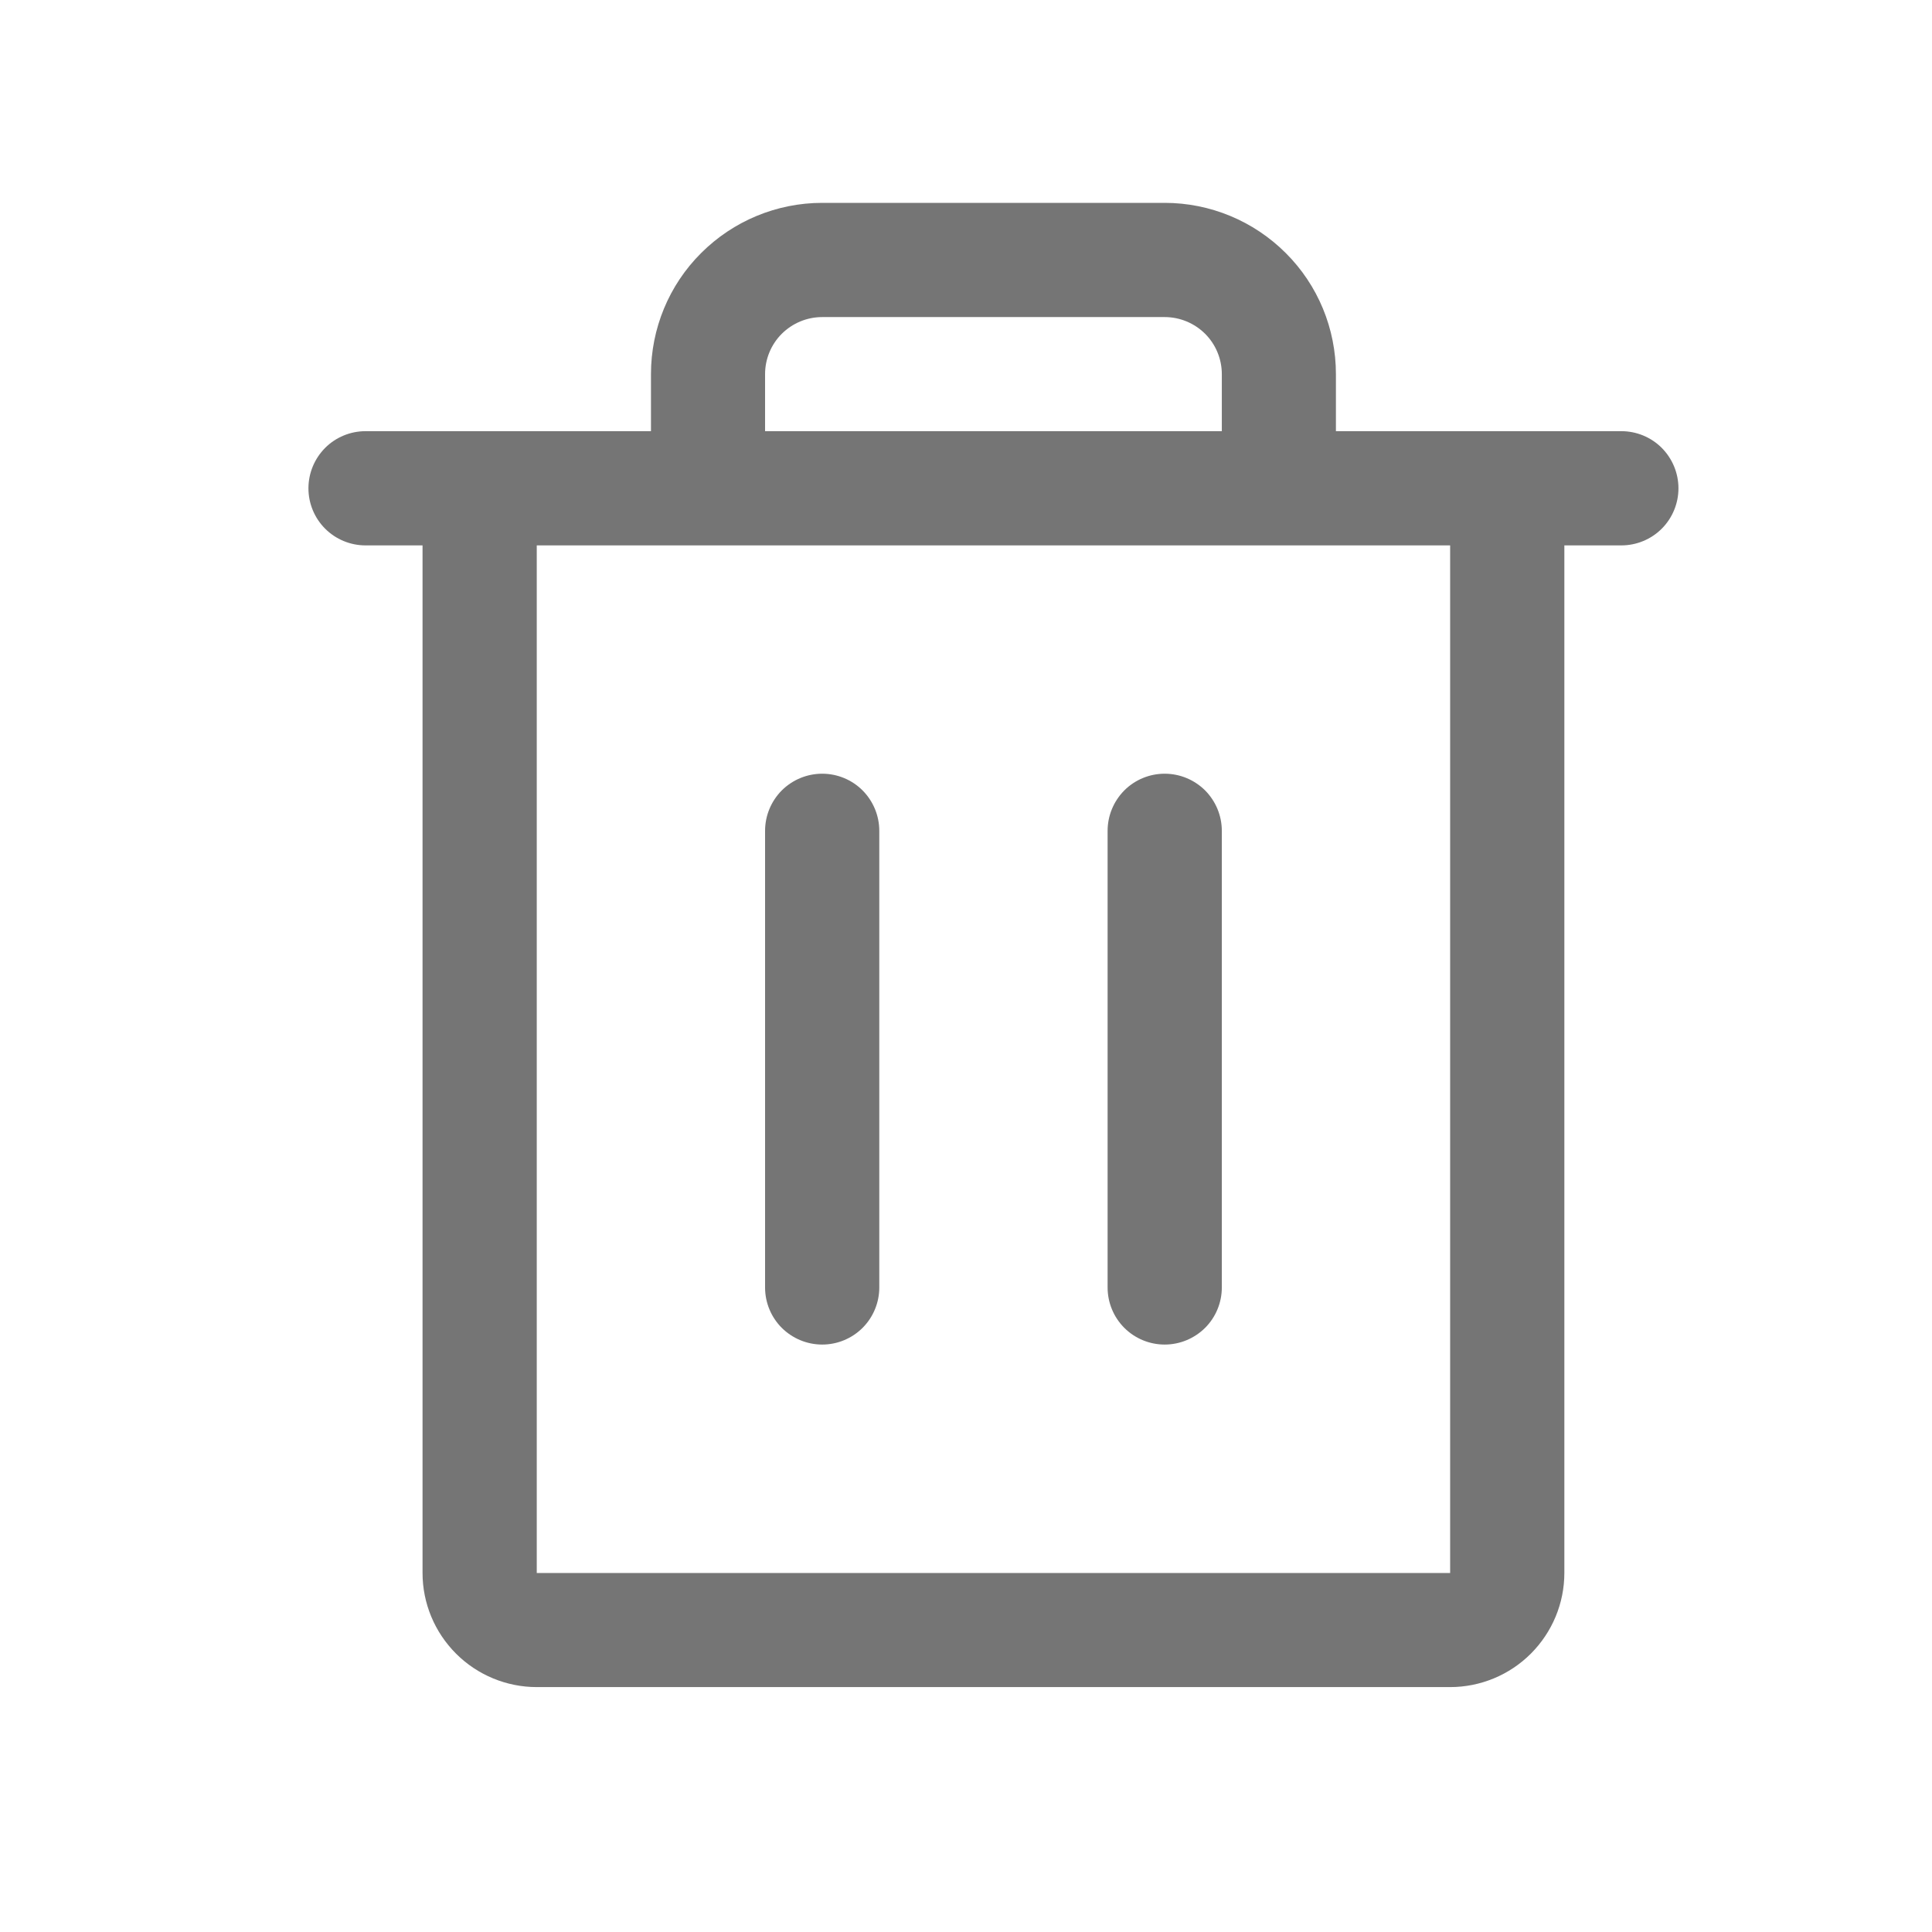 <svg xmlns="http://www.w3.org/2000/svg" width="17" height="17" viewBox="0 0 17 17" fill="none">
  <path d="M14.267 3.794H11.755V3.292C11.755 2.892 11.597 2.509 11.314 2.227C11.031 1.944 10.648 1.785 10.248 1.785H7.235C6.835 1.785 6.452 1.944 6.169 2.227C5.886 2.509 5.728 2.892 5.728 3.292V3.794H3.216C3.083 3.794 2.955 3.847 2.861 3.941C2.767 4.036 2.714 4.163 2.714 4.297C2.714 4.43 2.767 4.558 2.861 4.652C2.955 4.746 3.083 4.799 3.216 4.799H3.718V13.841C3.718 14.107 3.824 14.362 4.013 14.551C4.201 14.739 4.457 14.845 4.723 14.845H12.76C13.026 14.845 13.282 14.739 13.47 14.551C13.659 14.362 13.765 14.107 13.765 13.841V4.799H14.267C14.4 4.799 14.528 4.746 14.622 4.652C14.716 4.558 14.769 4.43 14.769 4.297C14.769 4.163 14.716 4.036 14.622 3.941C14.528 3.847 14.4 3.794 14.267 3.794ZM6.732 3.292C6.732 3.159 6.785 3.031 6.879 2.937C6.974 2.843 7.101 2.79 7.235 2.79H10.248C10.382 2.79 10.509 2.843 10.604 2.937C10.698 3.031 10.751 3.159 10.751 3.292V3.794H6.732V3.292ZM12.76 13.841H4.723V4.799H12.76V13.841ZM7.737 7.311V11.329C7.737 11.462 7.684 11.59 7.59 11.684C7.496 11.778 7.368 11.831 7.235 11.831C7.101 11.831 6.974 11.778 6.879 11.684C6.785 11.59 6.732 11.462 6.732 11.329V7.311C6.732 7.177 6.785 7.05 6.879 6.955C6.974 6.861 7.101 6.808 7.235 6.808C7.368 6.808 7.496 6.861 7.59 6.955C7.684 7.05 7.737 7.177 7.737 7.311ZM10.751 7.311V11.329C10.751 11.462 10.698 11.59 10.604 11.684C10.509 11.778 10.382 11.831 10.248 11.831C10.115 11.831 9.987 11.778 9.893 11.684C9.799 11.59 9.746 11.462 9.746 11.329V7.311C9.746 7.177 9.799 7.05 9.893 6.955C9.987 6.861 10.115 6.808 10.248 6.808C10.382 6.808 10.509 6.861 10.604 6.955C10.698 7.05 10.751 7.177 10.751 7.311Z" fill="#757575"/>
</svg>